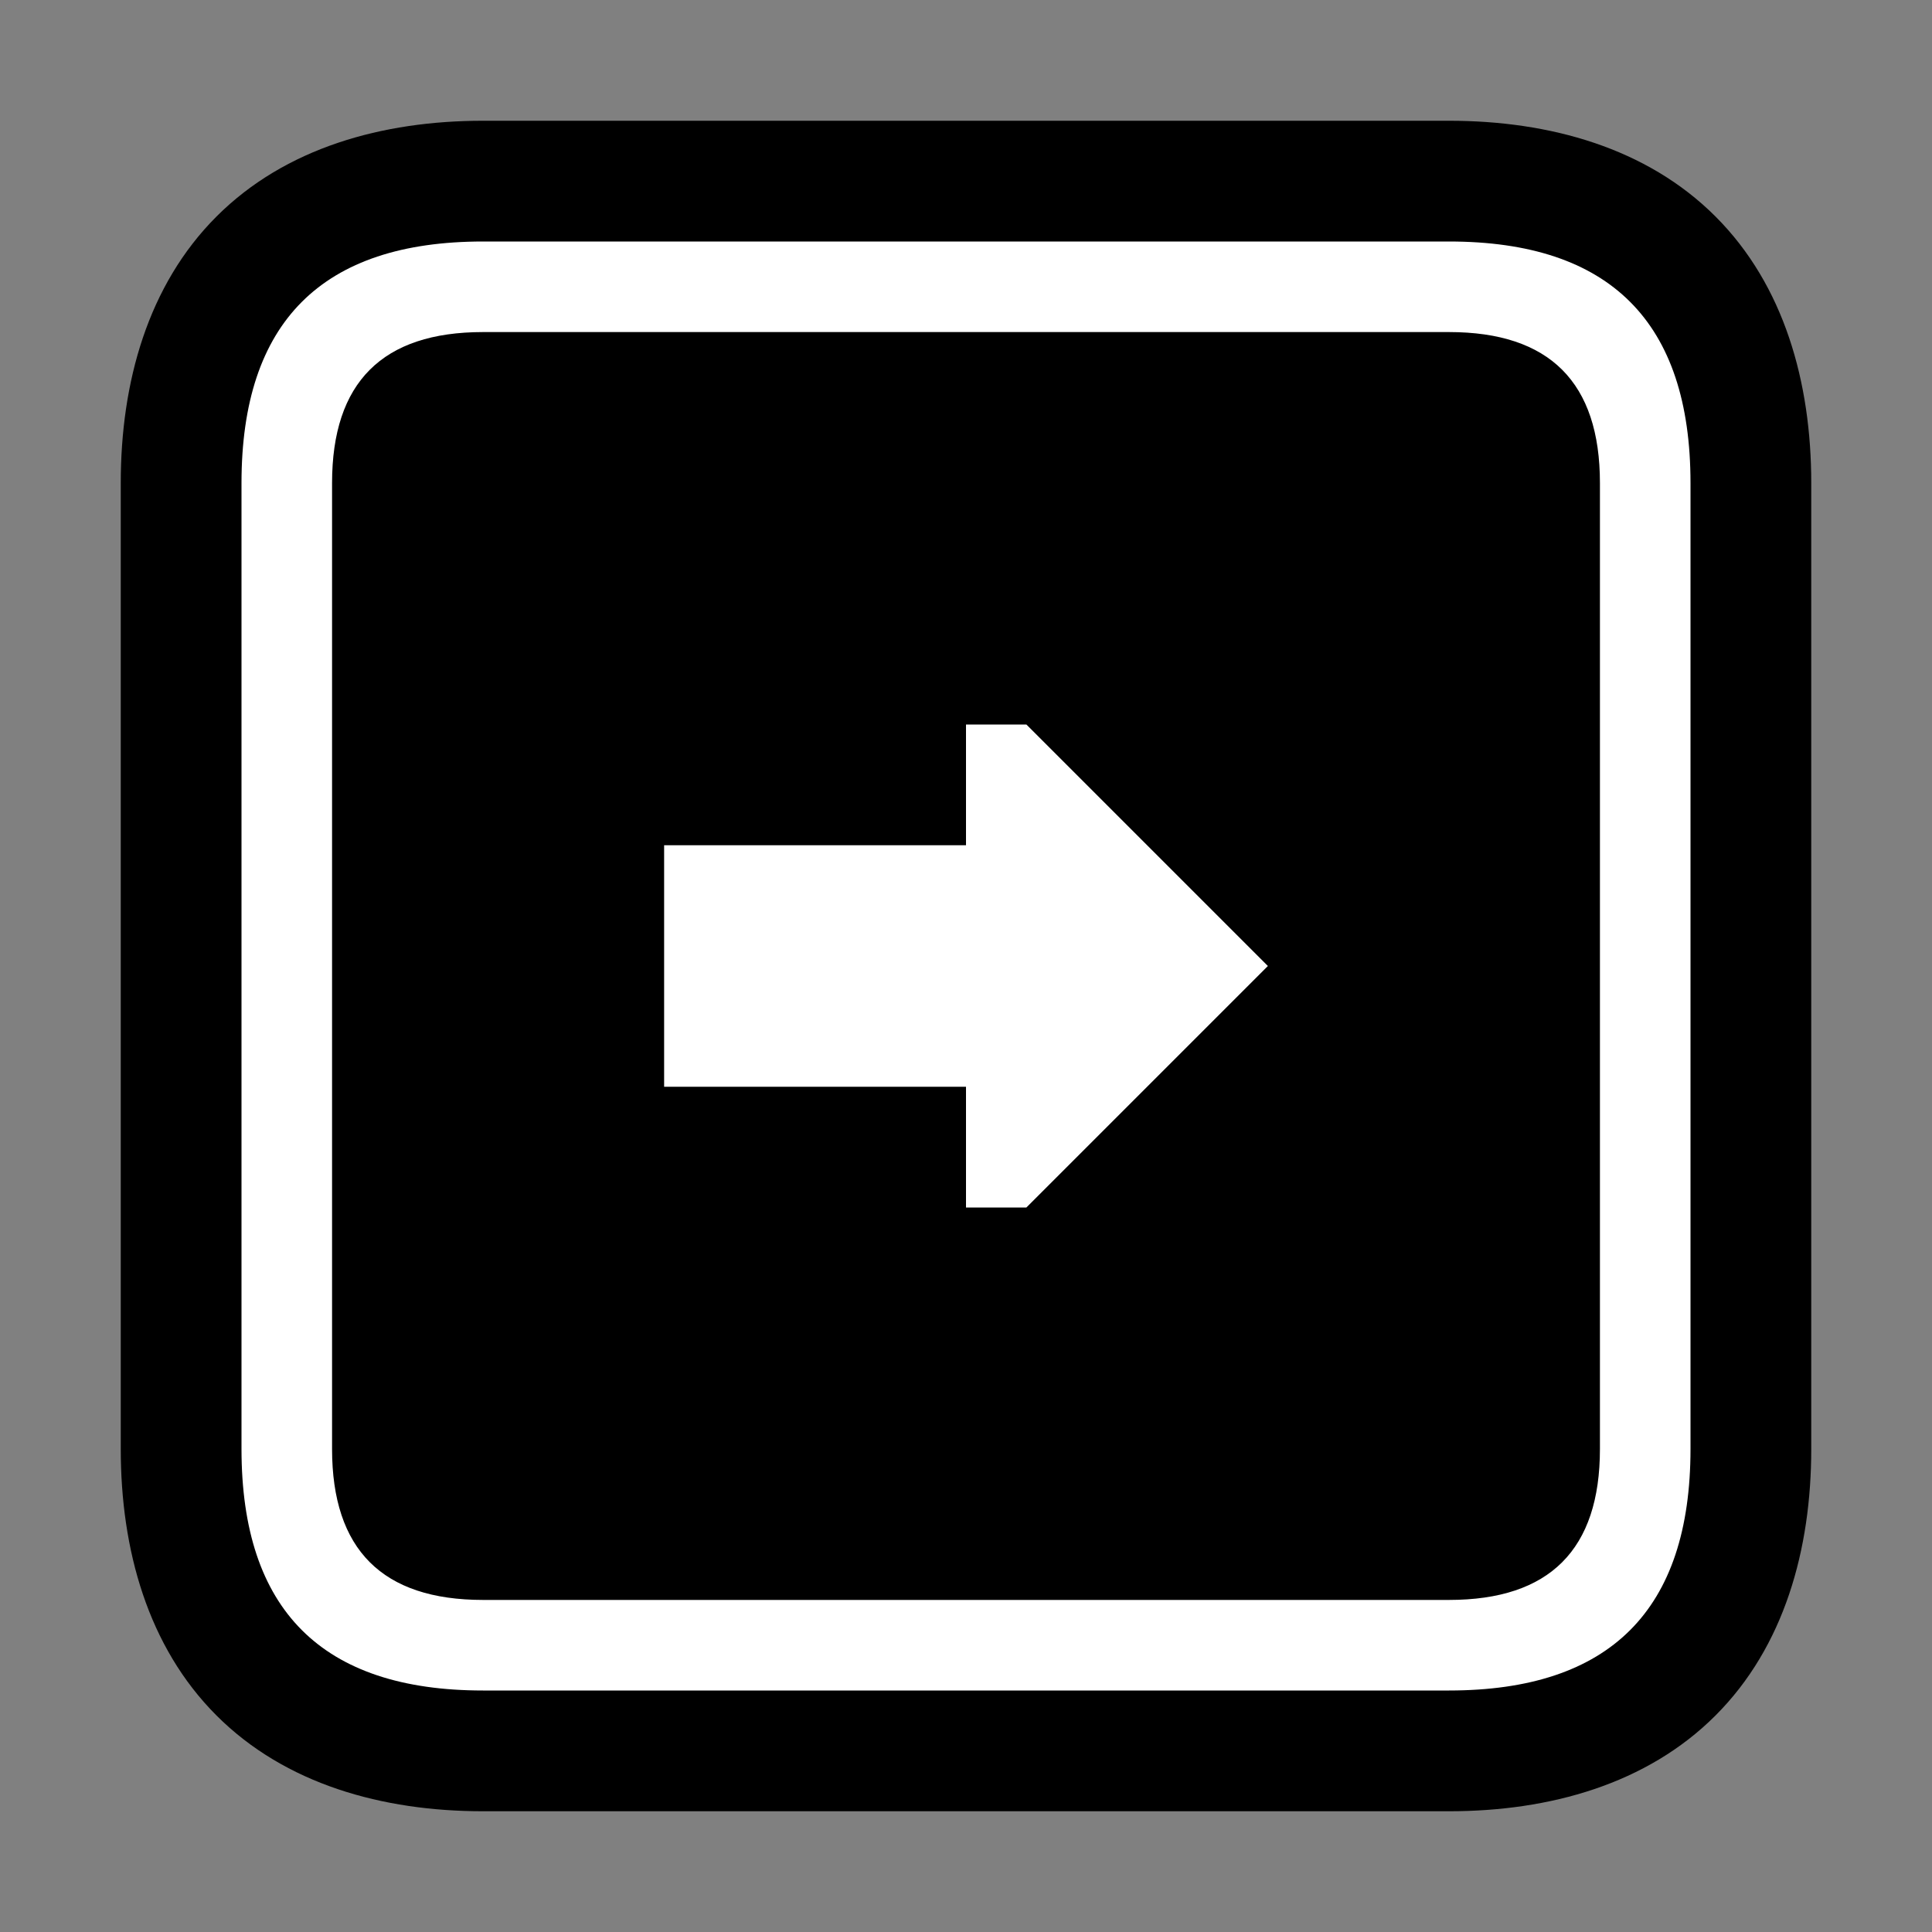 <?xml version="1.0" encoding="UTF-8"?>
<svg version="1.1" viewBox="0 0 64 64" xmlns="http://www.w3.org/2000/svg">
<rect x="0" y="0" width="64" height="64" fill="#808080" stroke="none"/>
<g stroke-linecap="round" stroke-linejoin="round">
<path d="m16 4c-3.333 0-6.552 0.896-8.828 3.172s-3.172 5.495-3.172 8.828v32c0 3.333 0.896 6.552 3.172 8.828s5.495 3.172 8.828 3.172h32c3.333 0 6.552-0.896 8.828-3.172s3.172-5.495 3.172-8.828v-32c0-3.333-0.896-6.552-3.172-8.828s-5.495-3.172-8.828-3.172z" color="#000000" style="-inkscape-stroke:none;paint-order:stroke markers fill"/>
<path d="m42 32-8 8h-2v-4h-10v-8h10v-4h2l8 8m11 16v-32q0-5-5-5h-32q-5 0-5 5v32q0 5 5 5h32q5 0 5-5m-5 8h-32q-8 0-8-8v-32q0-8 8-8h32q8 0 8 8v32q0 8-8 8" color="#000000" fill="#fff" stroke-width="8" style="-inkscape-stroke:none;paint-order:stroke markers fill"/>
</g>
</svg>
